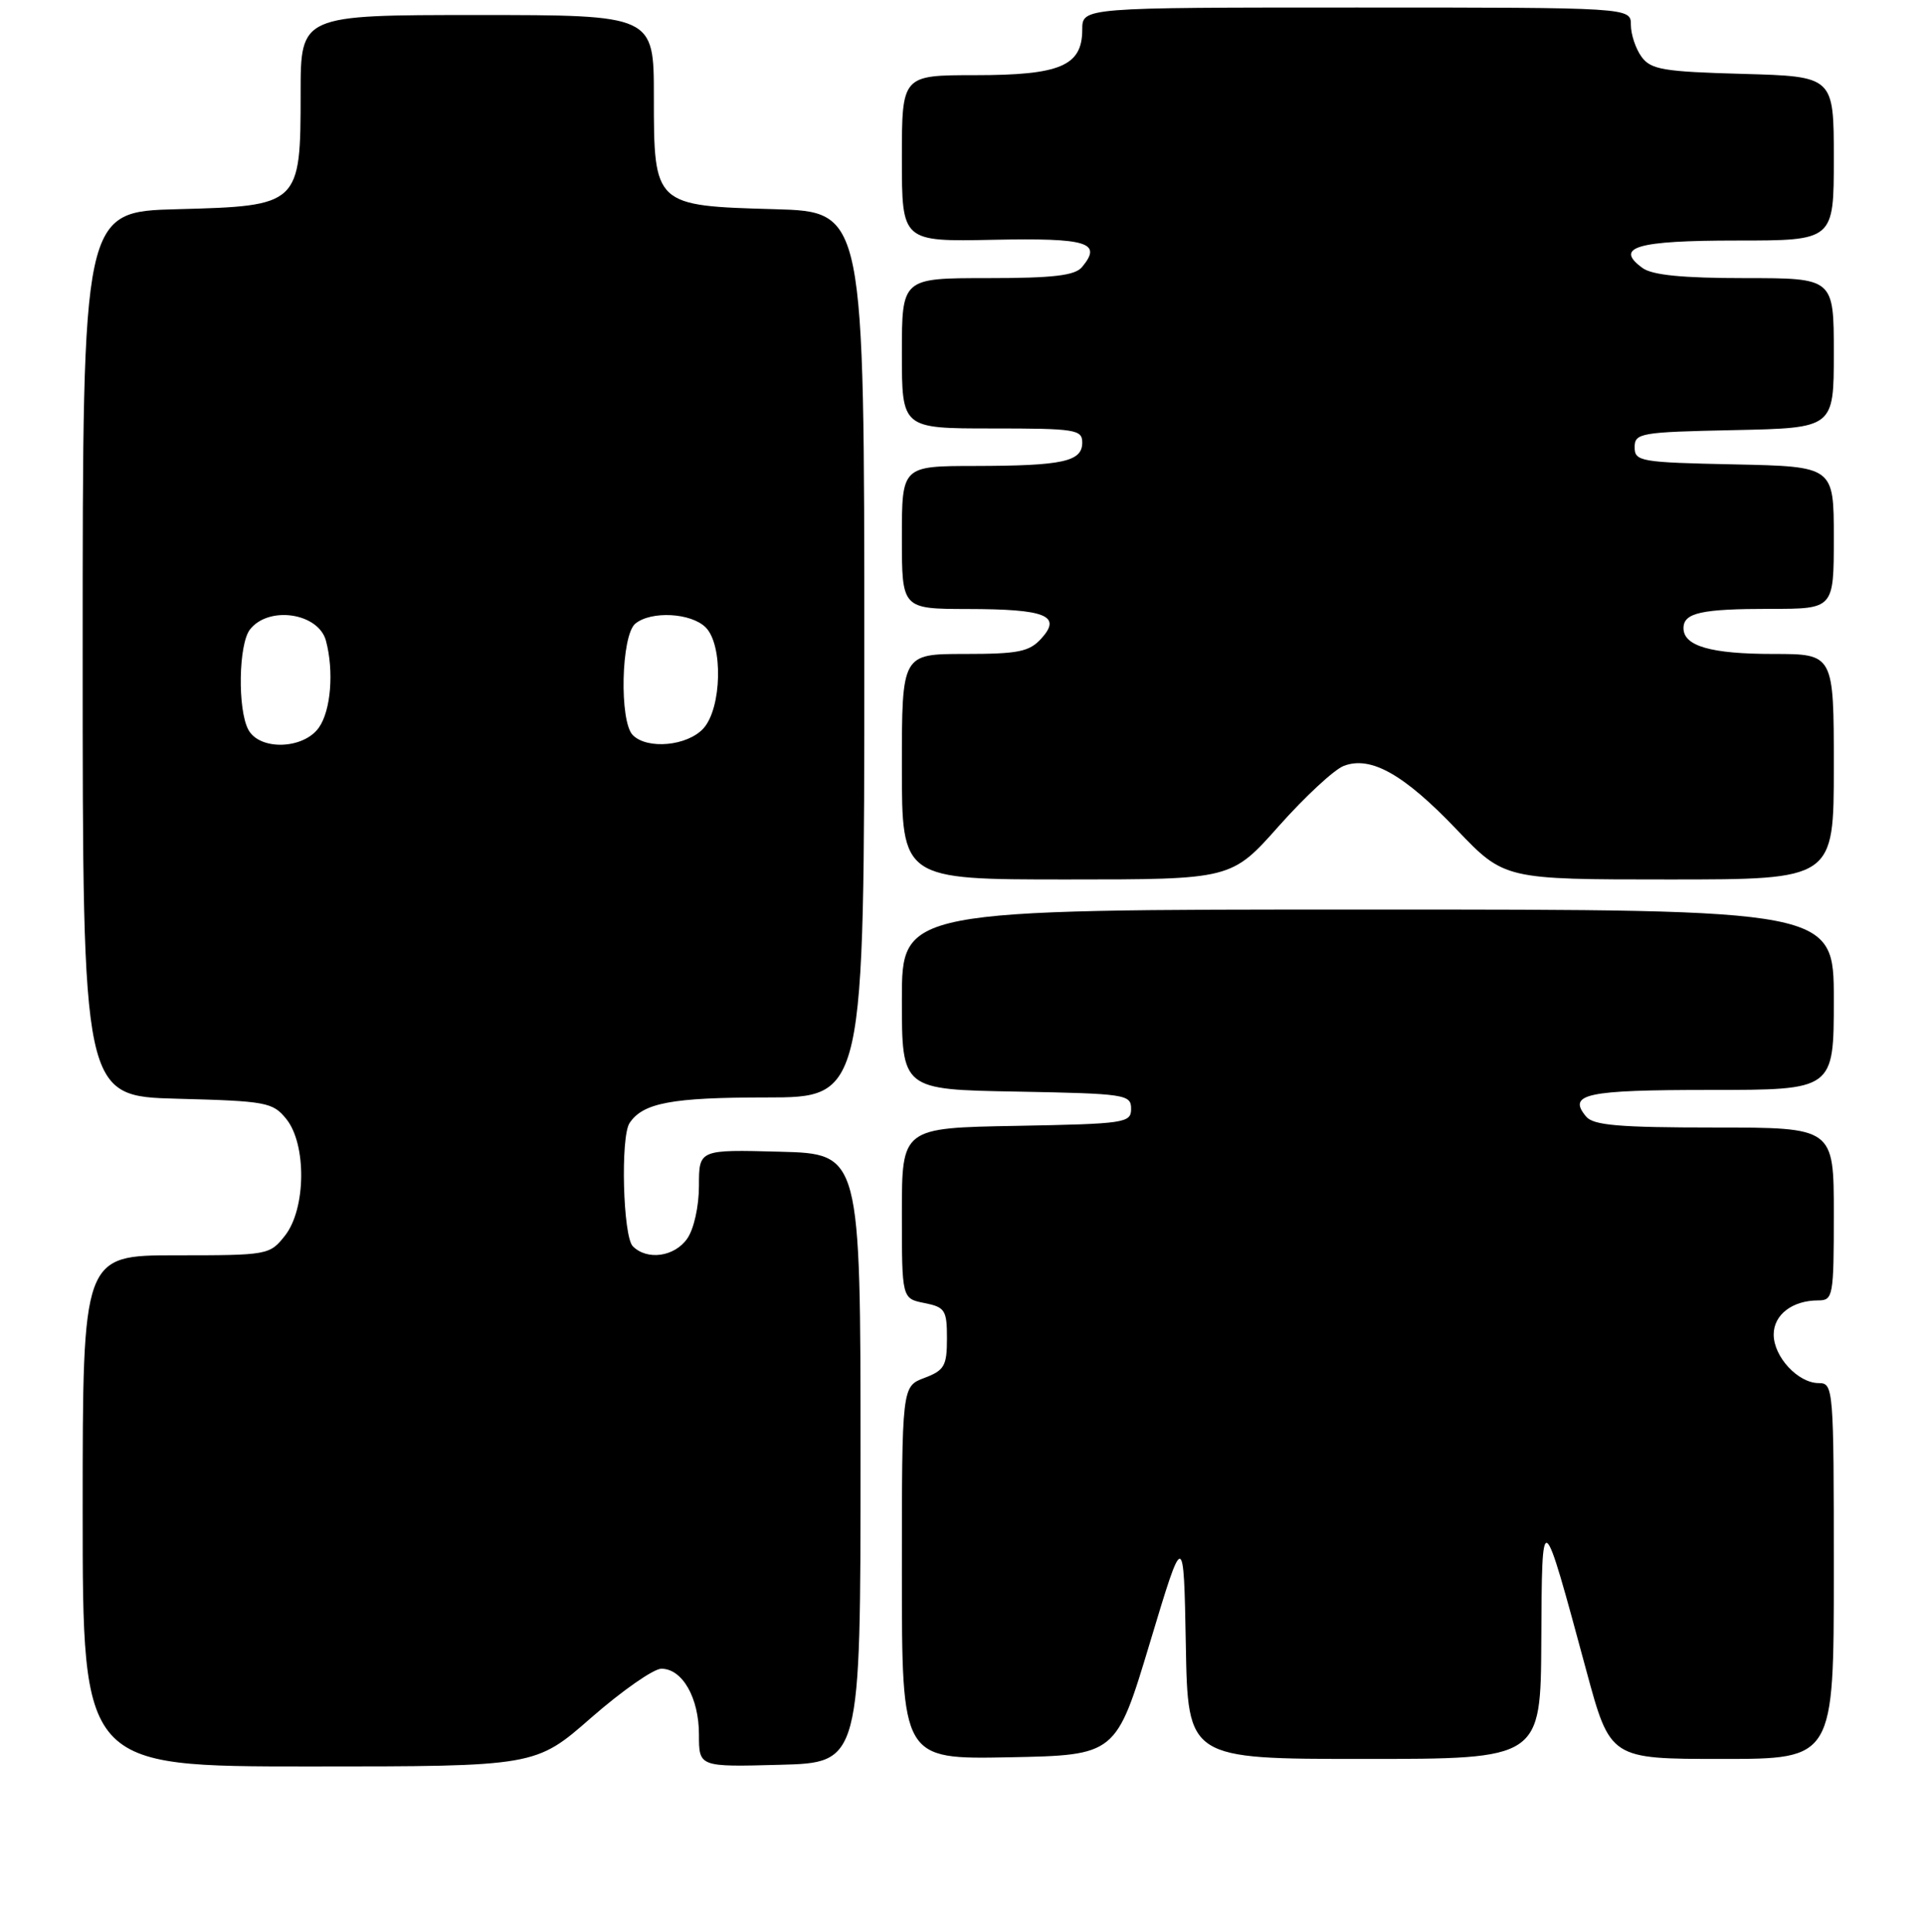 <?xml version="1.0" encoding="UTF-8" standalone="no"?>
<!DOCTYPE svg PUBLIC "-//W3C//DTD SVG 1.1//EN" "http://www.w3.org/Graphics/SVG/1.1/DTD/svg11.dtd" >
<svg xmlns="http://www.w3.org/2000/svg" xmlns:xlink="http://www.w3.org/1999/xlink" version="1.1" viewBox="0 0 256 257">
 <g >
 <path fill="currentColor"
d=" M 78.68 228.50 C 82.77 224.93 86.96 222.00 88.00 222.00 C 90.79 222.00 93.00 225.86 93.00 230.76 C 93.00 235.07 93.00 235.07 103.75 234.78 C 114.50 234.50 114.50 234.50 114.50 194.00 C 114.50 153.50 114.50 153.50 103.75 153.22 C 93.00 152.93 93.00 152.93 93.00 157.74 C 93.00 160.48 92.33 163.51 91.44 164.78 C 89.75 167.20 86.11 167.71 84.20 165.80 C 82.89 164.49 82.54 151.24 83.77 149.40 C 85.56 146.72 89.38 146.00 101.93 146.00 C 115.00 146.00 115.00 146.00 115.00 87.08 C 115.00 28.17 115.00 28.17 103.10 27.83 C 87.04 27.38 87.00 27.35 87.00 12.85 C 87.00 2.00 87.00 2.00 63.50 2.00 C 40.00 2.00 40.00 2.00 40.00 12.39 C 40.00 27.29 39.88 27.40 23.59 27.83 C 11.00 28.16 11.00 28.16 11.00 87.00 C 11.00 145.84 11.00 145.84 23.59 146.17 C 35.42 146.48 36.30 146.64 38.09 148.86 C 40.81 152.22 40.72 160.81 37.93 164.37 C 35.89 166.96 35.66 167.00 23.43 167.00 C 11.00 167.00 11.00 167.00 11.00 201.00 C 11.00 235.00 11.00 235.00 41.13 235.00 C 71.26 235.00 71.26 235.00 78.68 228.50 Z  M 153.00 218.55 C 157.50 203.60 157.50 203.60 157.78 218.80 C 158.05 234.00 158.05 234.00 181.53 234.00 C 205.00 234.00 205.00 234.00 205.08 218.25 C 205.17 200.32 205.13 200.29 211.07 222.25 C 214.25 234.00 214.25 234.00 229.12 234.00 C 244.00 234.00 244.00 234.00 244.00 209.00 C 244.00 184.67 243.95 184.00 242.00 184.00 C 239.24 184.00 236.00 180.51 236.00 177.54 C 236.00 174.90 238.49 173.00 241.93 173.00 C 243.90 173.00 244.00 172.46 244.00 161.50 C 244.00 150.00 244.00 150.00 228.12 150.00 C 215.44 150.00 212.00 149.71 211.04 148.54 C 208.53 145.53 210.99 145.00 227.56 145.00 C 244.00 145.00 244.00 145.00 244.00 133.00 C 244.00 121.00 244.00 121.00 182.00 121.00 C 120.00 121.00 120.00 121.00 120.00 132.97 C 120.00 144.95 120.00 144.95 135.25 145.22 C 149.74 145.49 150.50 145.60 150.50 147.50 C 150.50 149.40 149.74 149.51 135.25 149.78 C 120.00 150.05 120.00 150.05 120.00 161.40 C 120.00 172.75 120.00 172.75 123.00 173.35 C 125.75 173.90 126.00 174.29 126.00 178.06 C 126.00 181.71 125.66 182.30 123.00 183.31 C 120.00 184.44 120.00 184.44 120.00 209.25 C 120.00 234.05 120.00 234.05 134.25 233.78 C 148.50 233.50 148.50 233.50 153.00 218.55 Z  M 170.17 109.88 C 173.65 105.97 177.53 102.37 178.80 101.89 C 182.39 100.52 186.81 103.01 193.83 110.37 C 200.17 117.00 200.17 117.00 222.08 117.00 C 244.00 117.00 244.00 117.00 244.00 102.00 C 244.00 87.00 244.00 87.00 235.93 87.00 C 227.65 87.00 224.00 85.95 224.00 83.57 C 224.00 81.52 226.35 81.00 235.58 81.00 C 244.00 81.00 244.00 81.00 244.00 71.53 C 244.00 62.06 244.00 62.06 230.75 61.78 C 218.26 61.52 217.50 61.39 217.50 59.50 C 217.50 57.61 218.26 57.48 230.75 57.22 C 244.00 56.94 244.00 56.94 244.00 46.97 C 244.00 37.00 244.00 37.00 232.19 37.00 C 223.86 37.00 219.84 36.60 218.54 35.65 C 214.75 32.88 217.77 32.00 231.06 32.00 C 244.00 32.00 244.00 32.00 244.00 21.08 C 244.00 10.17 244.00 10.17 231.92 9.83 C 221.34 9.54 219.66 9.26 218.42 7.56 C 217.64 6.49 217.00 4.58 217.00 3.31 C 217.00 1.00 217.00 1.00 180.50 1.00 C 144.00 1.00 144.00 1.00 144.00 3.94 C 144.00 8.76 141.08 10.00 129.78 10.00 C 120.00 10.00 120.00 10.00 120.00 21.07 C 120.00 32.15 120.00 32.15 132.19 31.90 C 144.74 31.65 146.70 32.25 143.97 35.53 C 143.03 36.66 140.16 37.00 131.38 37.00 C 120.00 37.00 120.00 37.00 120.00 47.00 C 120.00 57.00 120.00 57.00 132.00 57.00 C 143.09 57.00 144.00 57.14 144.00 58.88 C 144.00 61.41 141.42 61.97 129.75 61.99 C 120.00 62.00 120.00 62.00 120.00 71.50 C 120.00 81.00 120.00 81.00 128.75 81.02 C 139.16 81.03 141.31 81.90 138.56 84.94 C 136.96 86.71 135.50 87.00 128.35 87.00 C 120.00 87.00 120.00 87.00 120.00 102.00 C 120.00 117.00 120.00 117.00 141.92 117.00 C 163.85 117.00 163.85 117.00 170.17 109.88 Z  M 33.04 97.07 C 31.60 94.38 31.74 85.72 33.25 83.76 C 35.72 80.55 42.37 81.52 43.37 85.24 C 44.45 89.29 44.03 94.51 42.44 96.78 C 40.40 99.70 34.54 99.88 33.04 97.07 Z  M 84.20 97.80 C 82.39 95.99 82.64 84.54 84.53 82.97 C 86.63 81.24 91.95 81.52 93.90 83.47 C 96.23 85.81 96.04 94.19 93.60 96.90 C 91.48 99.24 86.15 99.75 84.20 97.80 Z "/>
</g>
</svg>